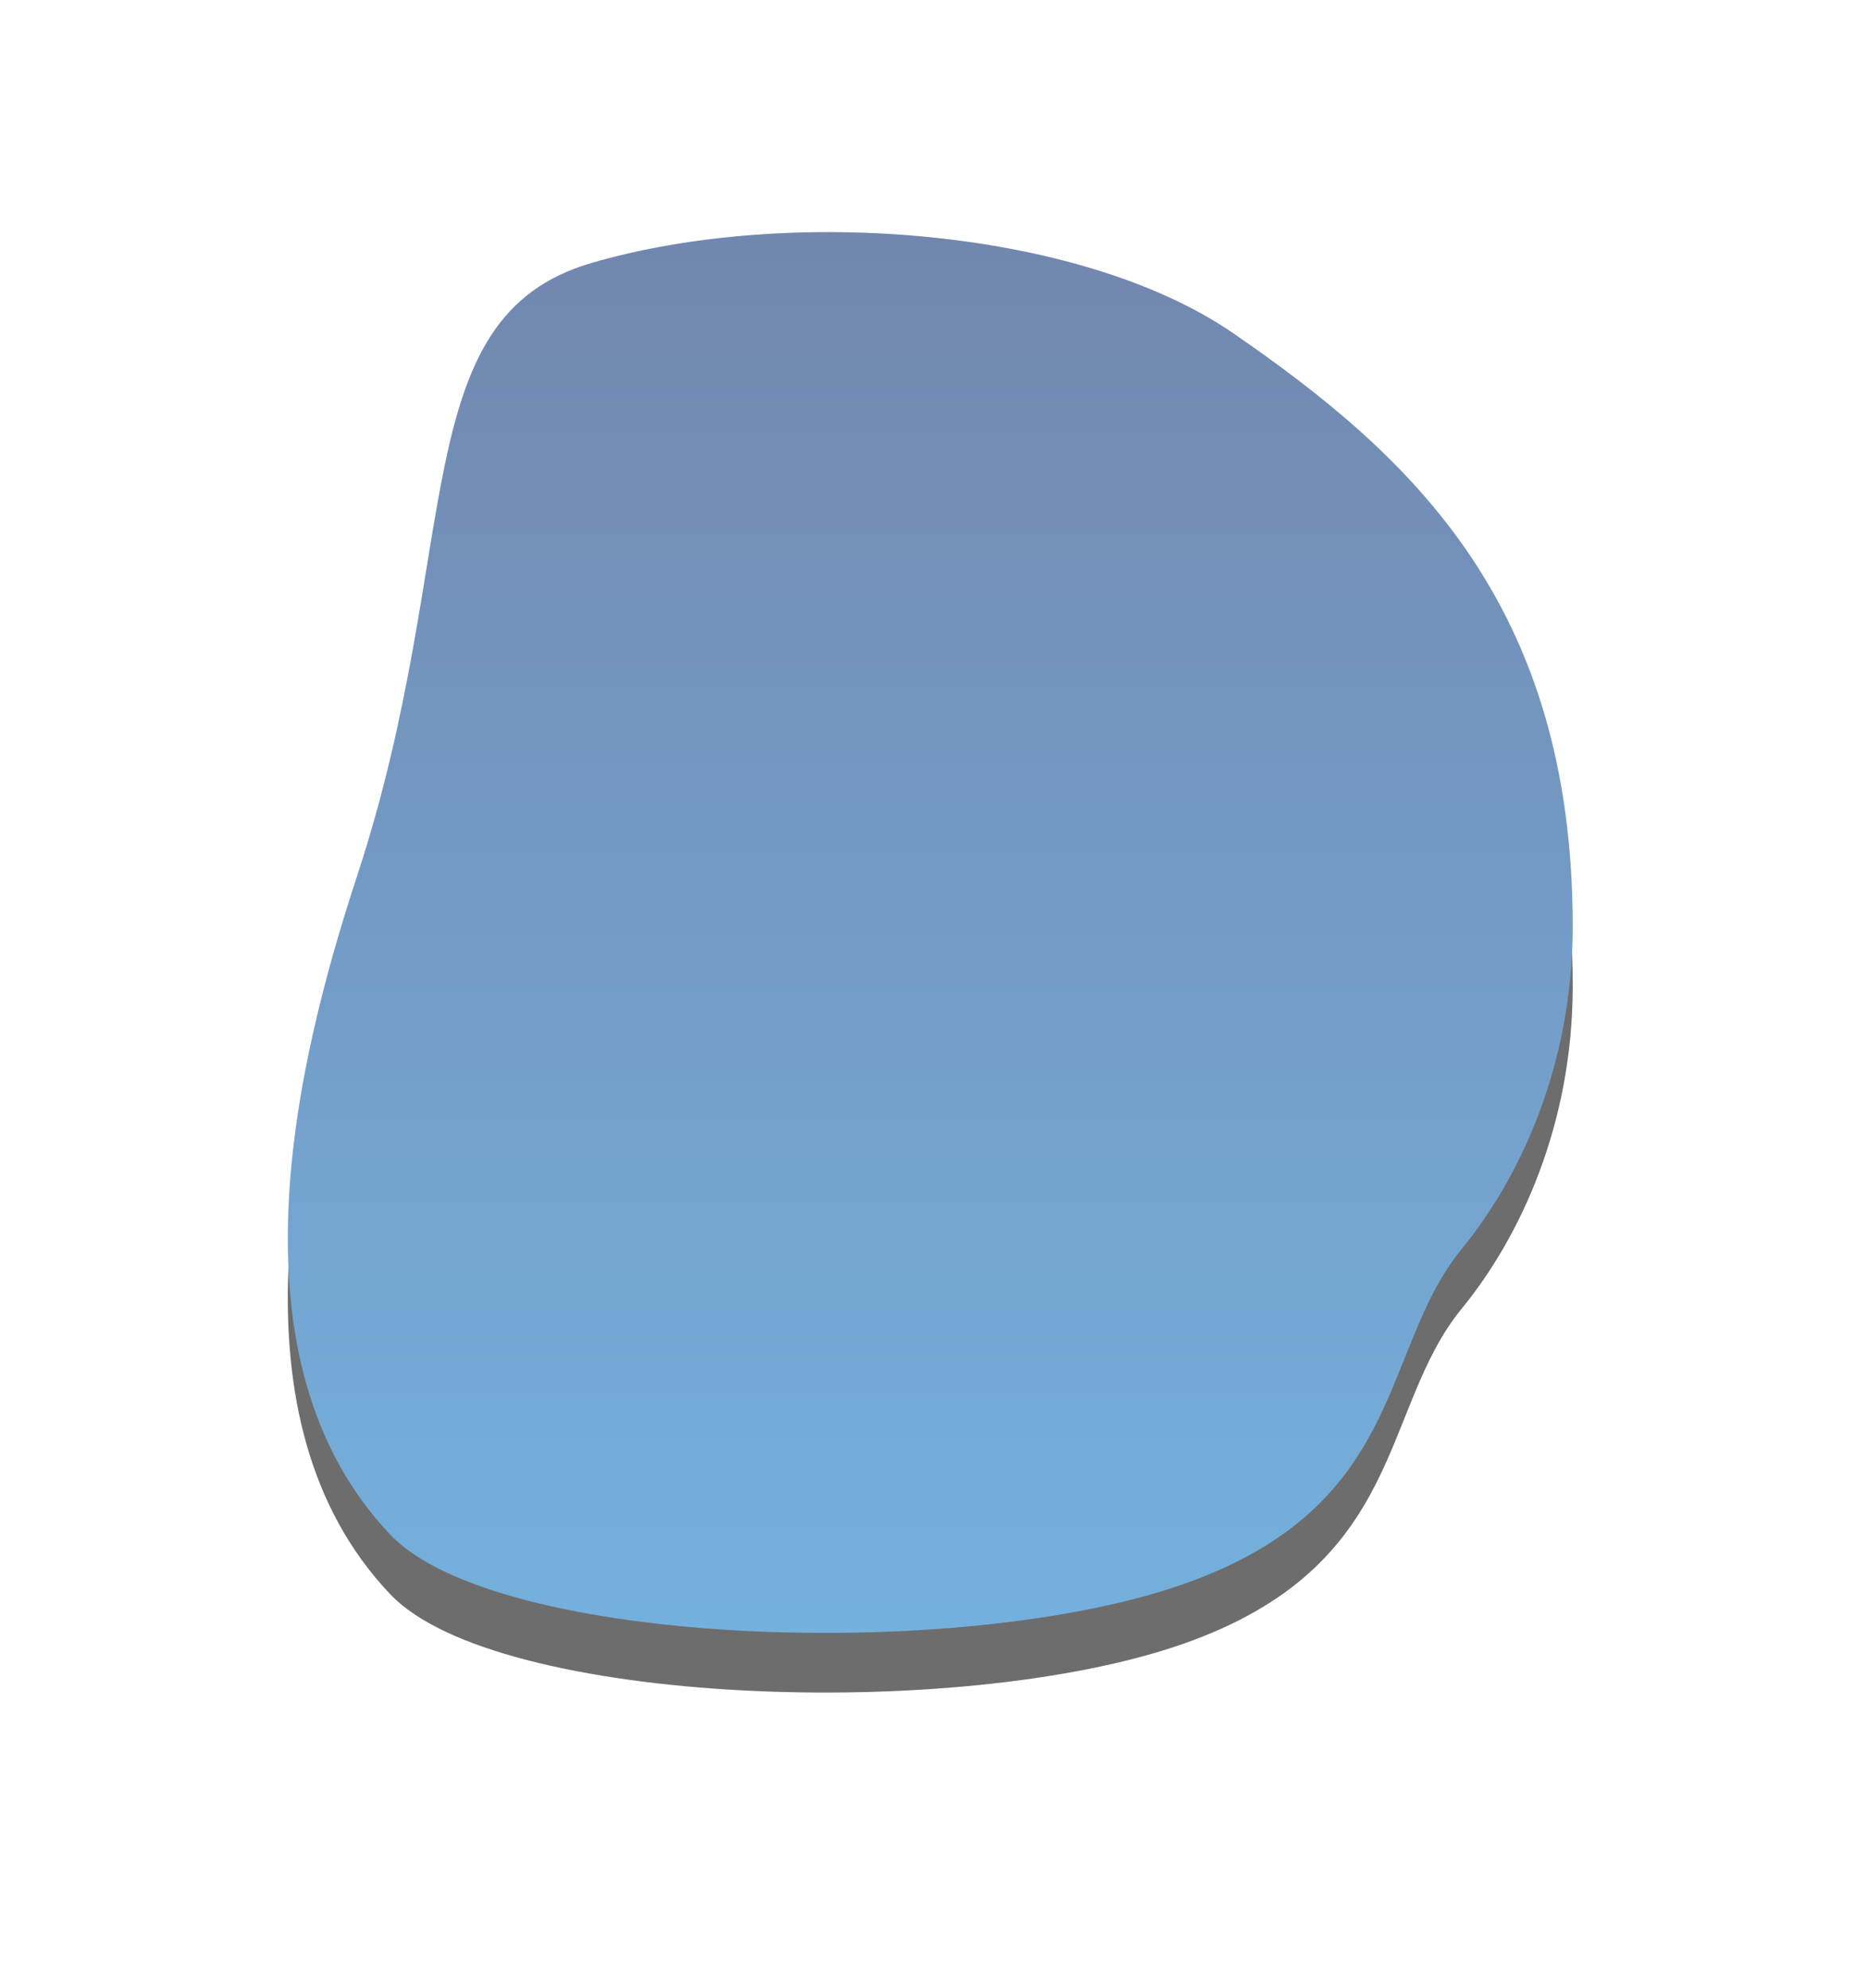 <?xml version="1.0" encoding="UTF-8"?>
<svg width="188px" height="200px" viewBox="0 0 188 200" version="1.1" xmlns="http://www.w3.org/2000/svg" xmlns:xlink="http://www.w3.org/1999/xlink">
    <!-- Generator: Sketch 57.1 (83088) - https://sketch.com -->
    <title>blob 6</title>
    <desc>Created with Sketch.</desc>
    <defs>
        <linearGradient x1="50%" y1="0%" x2="50%" y2="100%" id="linearGradient-1">
            <stop stop-color="#092C71" offset="0%"></stop>
            <stop stop-color="#0D77C6" offset="100%"></stop>
        </linearGradient>
        <path d="M90.3,136.33 C112.924,128.442 110.115,112.7 118.419,102.562 C124.298,95.385 129.583,84.032 129.583,70.114 C129.583,37.622 113.241,22.72 95.446,10.449 C80.104,-0.13 50.704,-2.45 30.793,3.371 C11.968,8.875 18.076,32.042 7.226,65.079 C1.026,83.956 -6.108,113.762 10.585,131.324 C21.227,142.52 67.676,144.219 90.3,136.33 Z" id="path-2"></path>
        <filter x="-37.1%" y="-29.8%" width="174.2%" height="168.1%" filterUnits="objectBoundingBox" id="filter-3">
            <feOffset dx="0" dy="6" in="SourceAlpha" result="shadowOffsetOuter1"></feOffset>
            <feGaussianBlur stdDeviation="15" in="shadowOffsetOuter1" result="shadowBlurOuter1"></feGaussianBlur>
            <feColorMatrix values="0 0 0 0 0   0 0 0 0 0   0 0 0 0 0  0 0 0 0.5 0" type="matrix" in="shadowBlurOuter1"></feColorMatrix>
        </filter>
    </defs>
    <g id="TCO19-Scorecard" stroke="none" stroke-width="1" fill="none" fill-rule="evenodd" opacity="0.572">
        <g id="08-Winner-Announcement" transform="translate(-1695, -380)">
            <g id="Group-5" transform="translate(1049, 193)">
                <g id="Group-17" transform="translate(674.7, 210.1)">
                    <g id="Elements-/-pic-finalist-/-12-ready">
                        <g id="blob-6">
                            <use fill="black" fill-opacity="1" filter="url(#filter-3)" xlink:href="#path-2"></use>
                            <use fill="url(#linearGradient-1)" fill-rule="evenodd" xlink:href="#path-2"></use>
                        </g>
                    </g>
                </g>
            </g>
        </g>
    </g>
</svg>